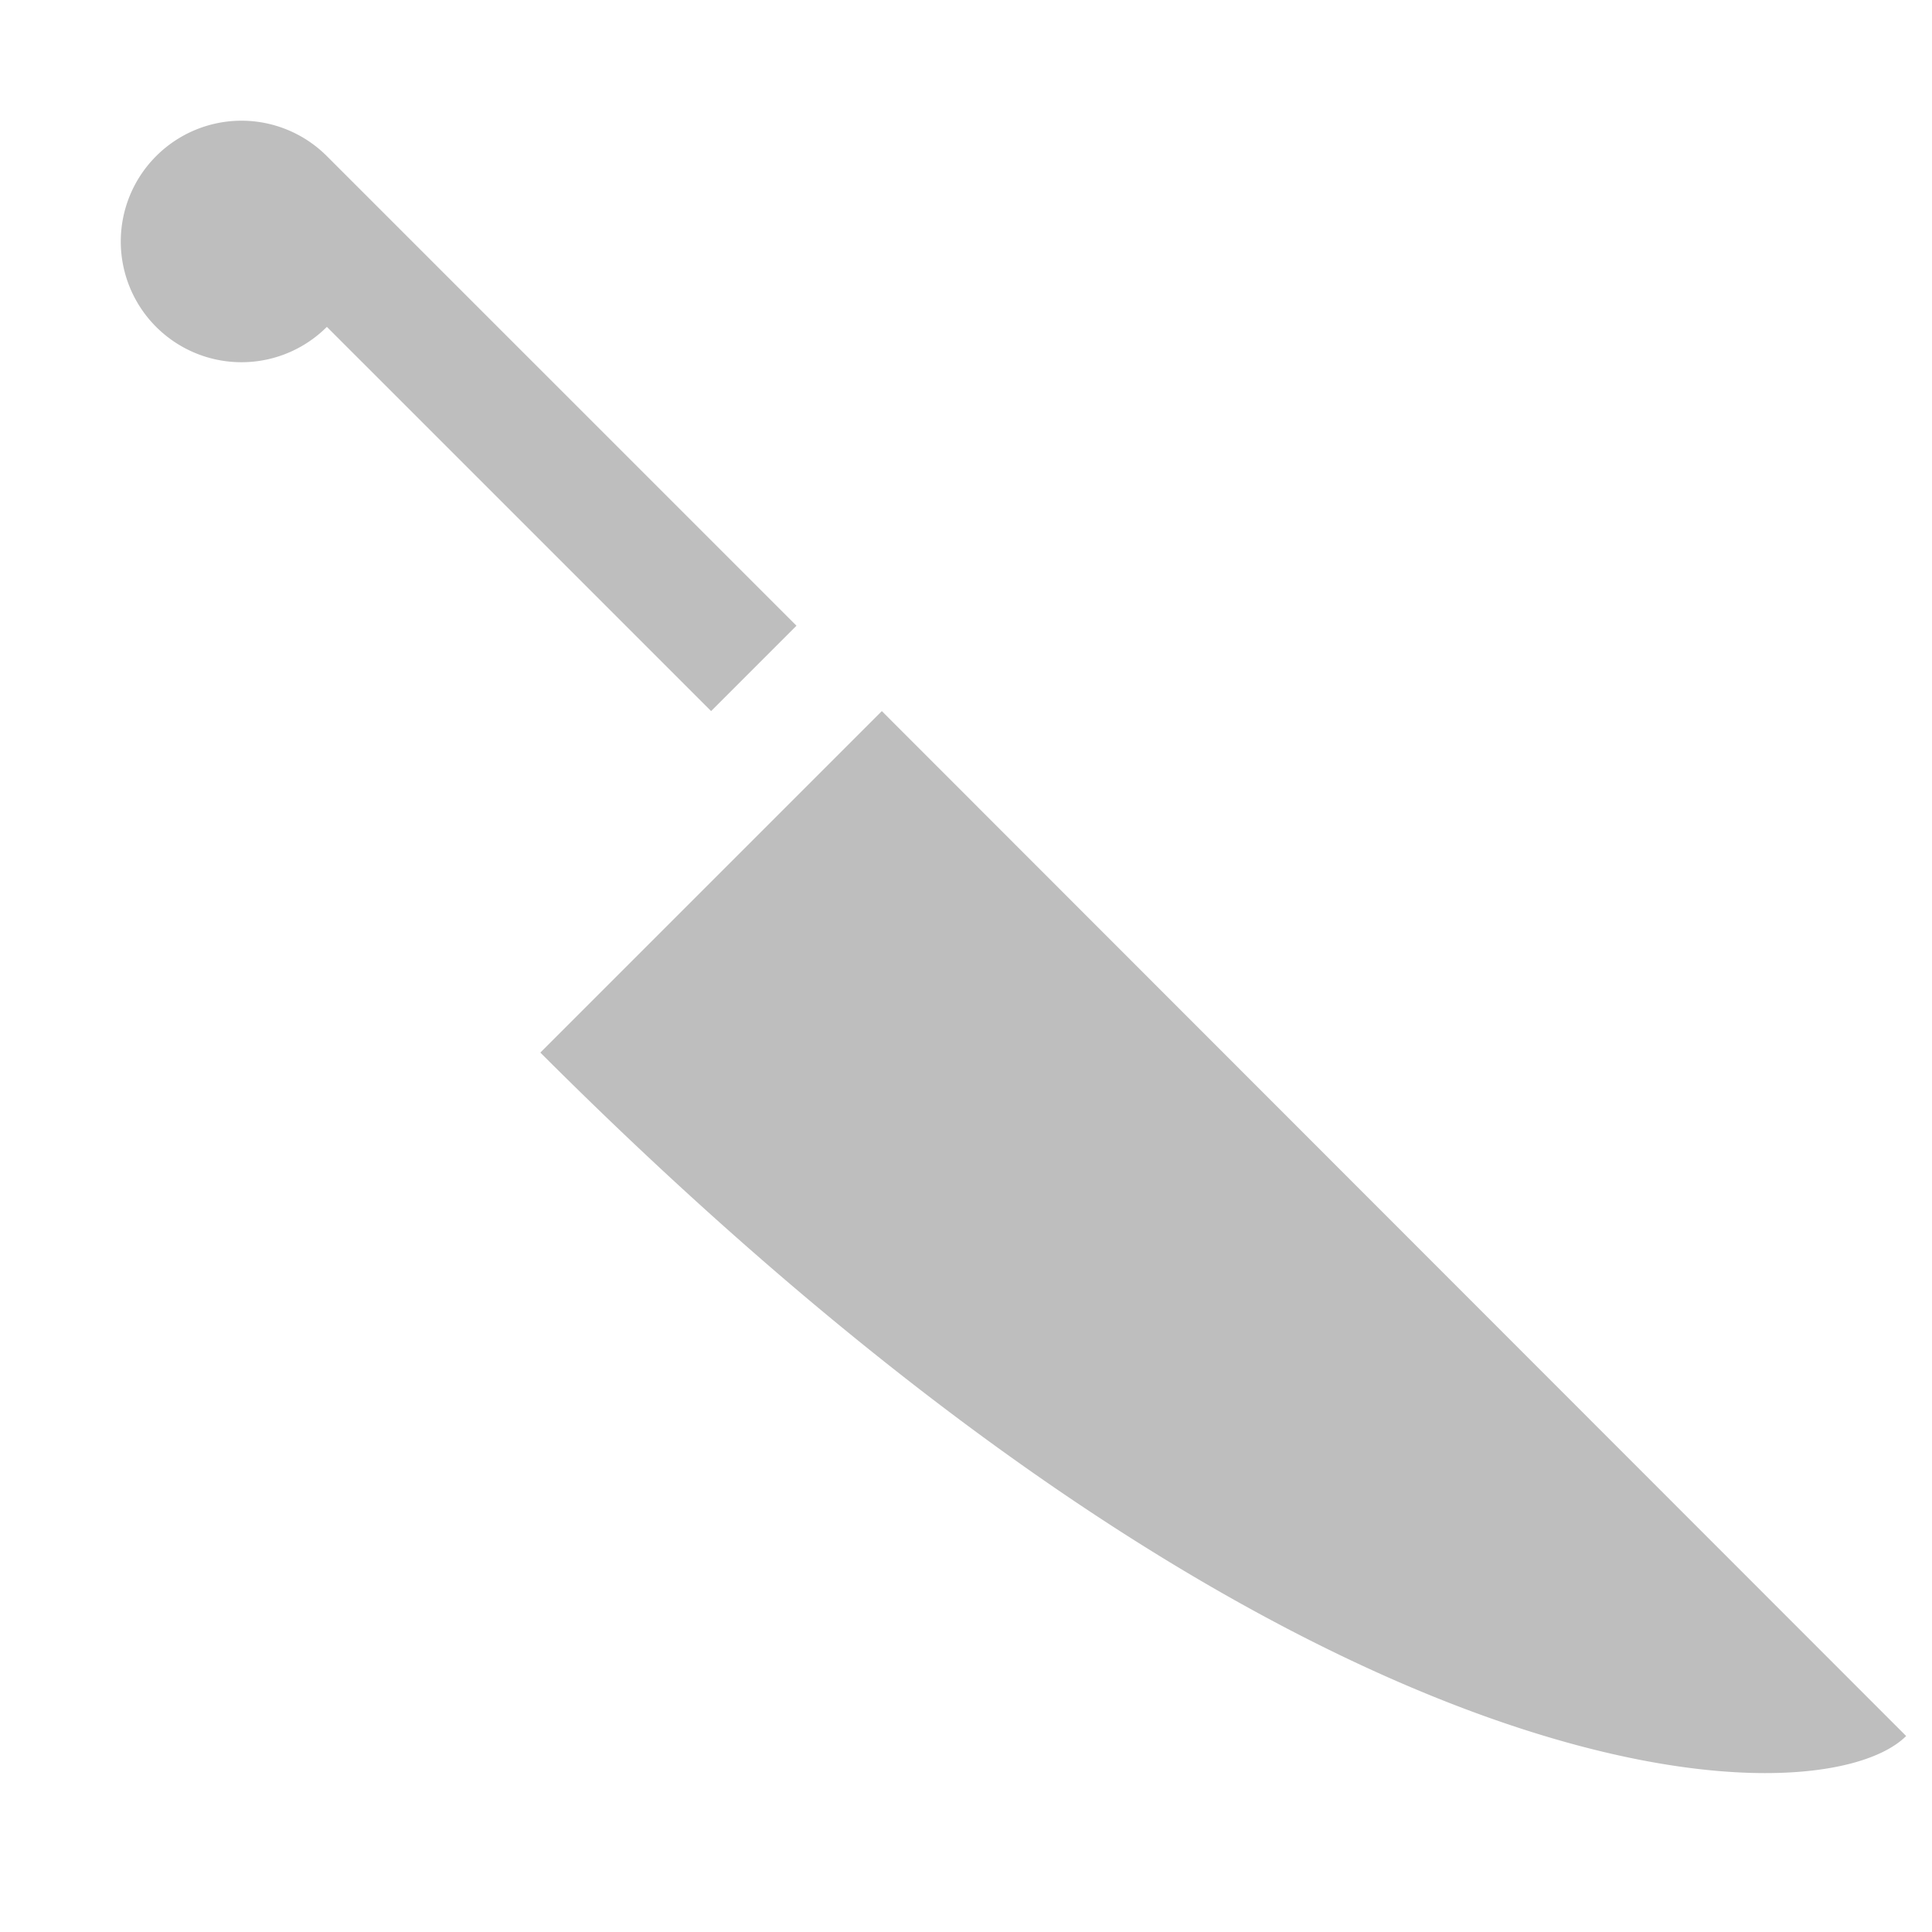 <svg version="1.1" viewBox="0 0 16 16" xmlns="http://www.w3.org/2000/svg">
 <path d="m1.971 1a1 1 0 0 0-0.678 0.293 1 1 0 0 0 0 1.414 1 1 0 0 0 1.414 0l3.182 3.182 0.707-0.707-3.889-3.889a1 1 0 0 0-0.736-0.293zm5.332 4.889-2.828 2.828c6.363 6.363 10.604 6.363 11.311 5.66z" fill="#bebebe"/>
</svg>

